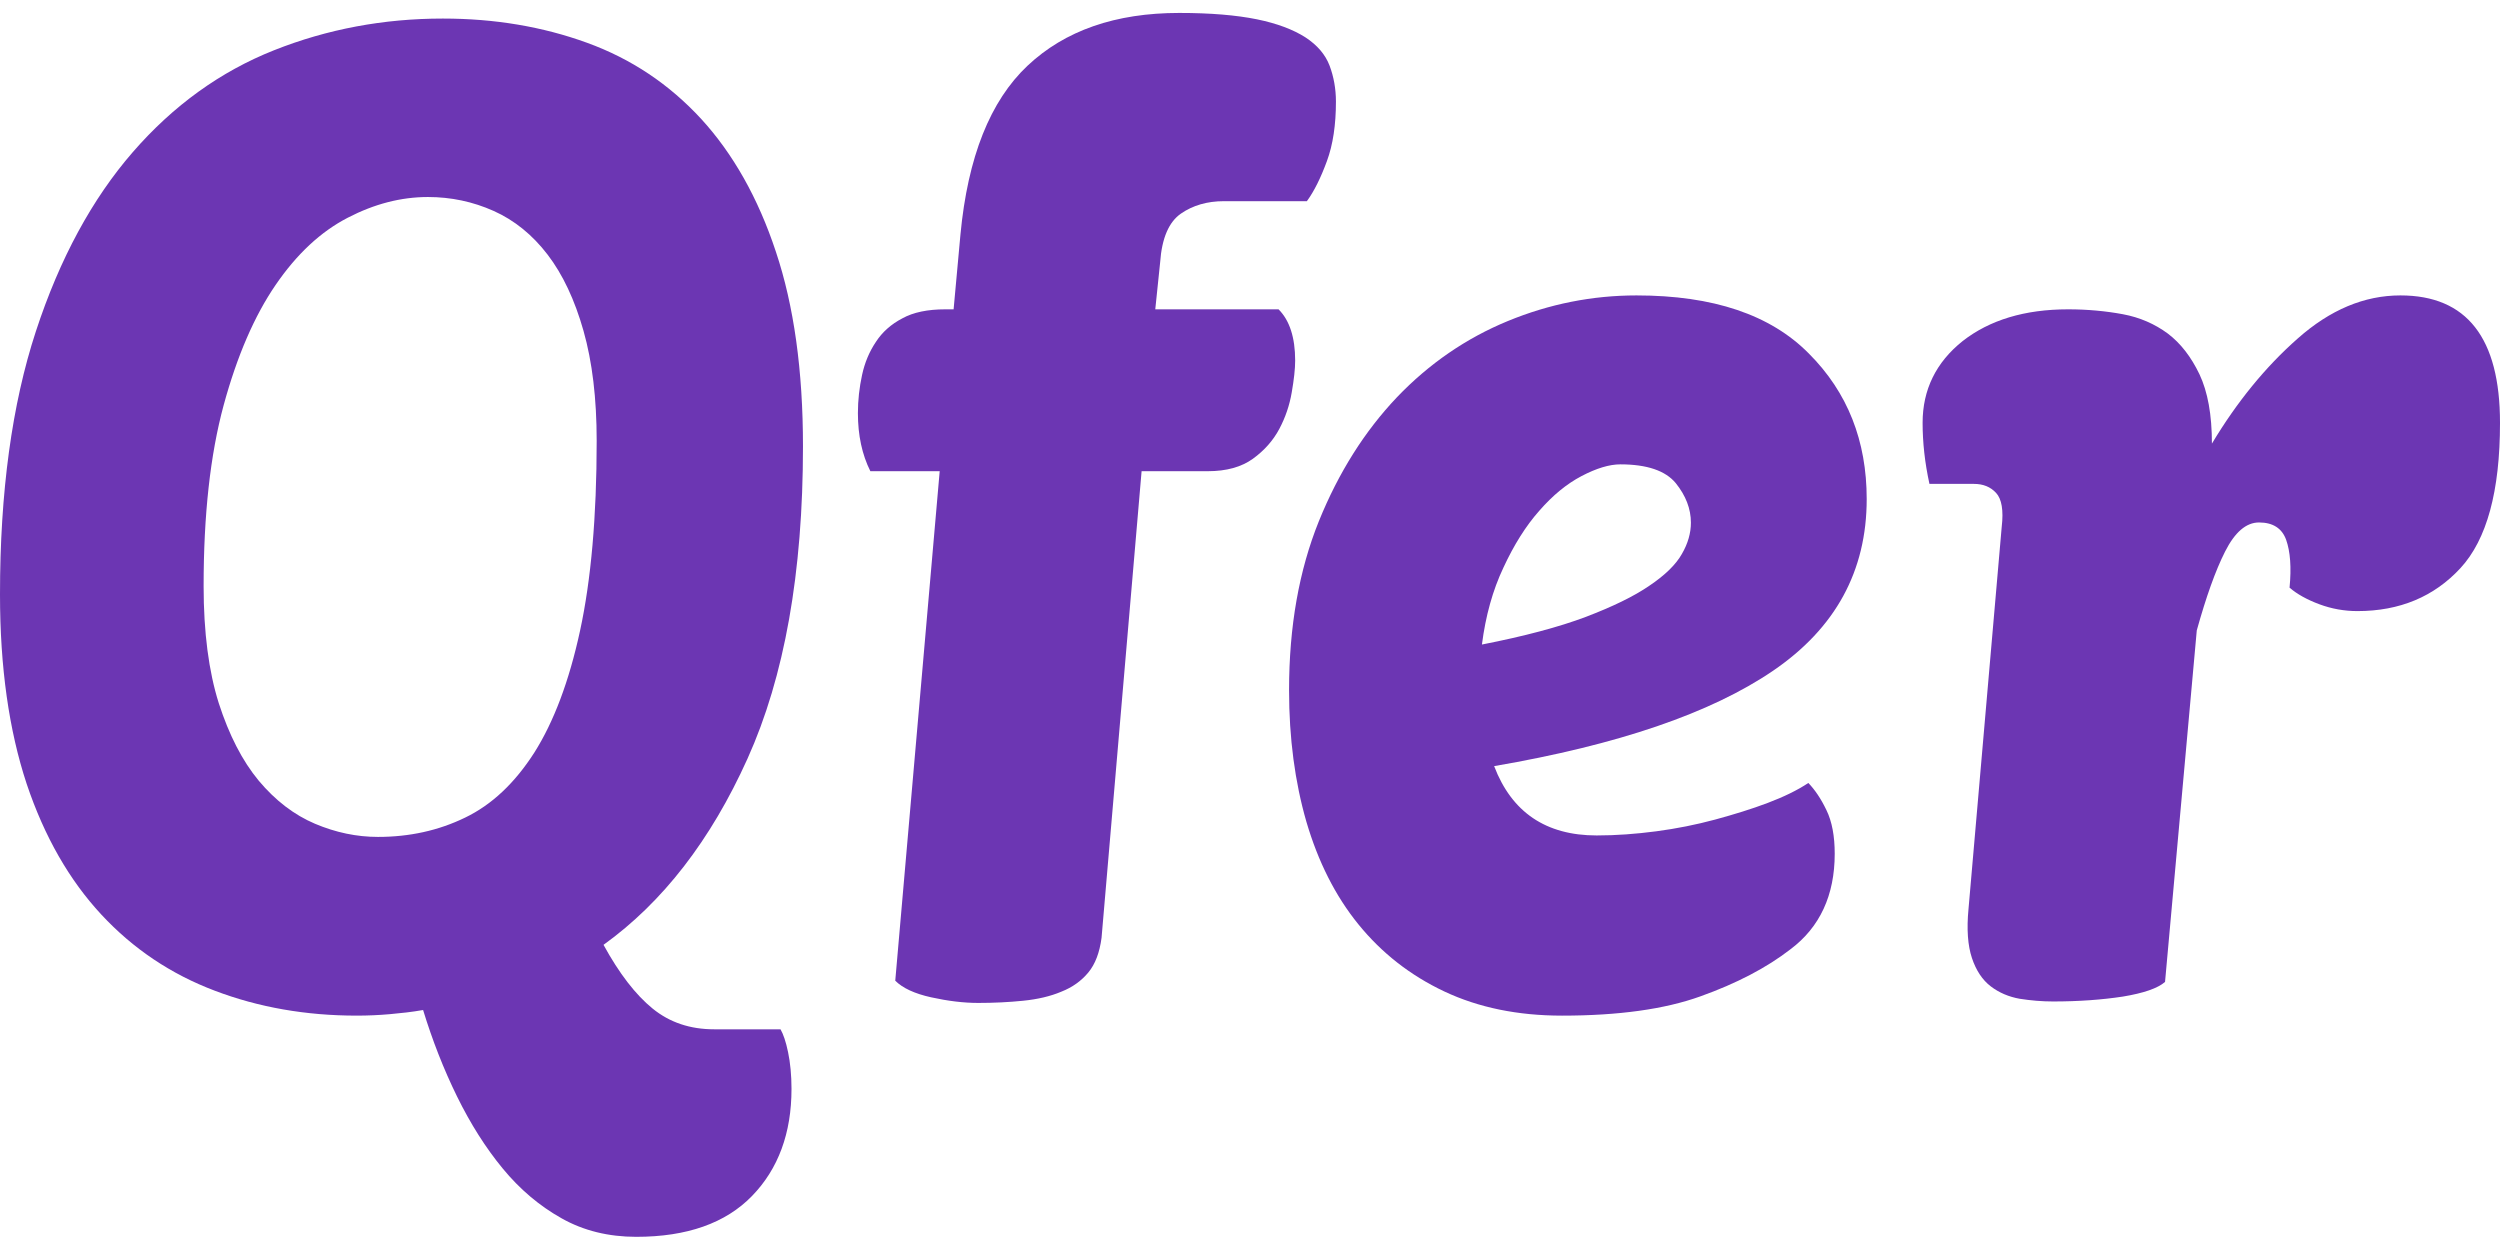 <?xml version="1.0" encoding="utf-8"?>
<!-- Generator: Adobe Illustrator 19.2.0, SVG Export Plug-In . SVG Version: 6.00 Build 0)  -->
<svg version="1.1" id="Layer_1" xmlns="http://www.w3.org/2000/svg" xmlns:xlink="http://www.w3.org/1999/xlink" x="0px" y="0px"
	 viewBox="0 0 1024 512" style="enable-background:new 0 0 1024 512;" xml:space="preserve">
<style type="text/css">
	.st0{fill:#6C36B3;}
</style>
<g>
	<path class="st0" d="M0,243.5c0-42,4.9-77.9,14.7-107.8s23.1-54.3,39.7-73.4s35.9-33,57.8-41.7s45-13,69.2-13
		c21.2,0,40.8,3.3,59,9.9s33.7,17,46.8,31.2c13,14.2,23.3,32.3,30.6,54.4c7.4,22.1,11.1,48.7,11.1,79.7c0,51.8-7.6,94.4-22.7,127.9
		s-34.8,58.9-59,76.3c6.4,11.7,13.1,20.4,20.1,26.1s15.4,8.5,25.2,8.5h27.2c1.1,1.9,2.2,5,3.1,9.4c0.9,4.3,1.4,9.4,1.4,15
		c0,18.1-5.4,32.8-16.2,43.9c-10.8,11.1-26.6,16.7-47.4,16.7c-11.3,0-21.6-2.5-30.6-7.6c-9.1-5.1-17.1-11.9-24.1-20.4
		s-13.2-18.3-18.7-29.5s-10.1-23-13.9-35.4c-4.5,0.8-9.1,1.3-13.6,1.7c-4.5,0.4-9.1,0.6-13.6,0.6c-20.8,0-40.2-3.4-58.1-10.2
		c-18-6.8-33.5-17.2-46.5-31.2S18.2,342.8,10.9,321C3.7,299.2,0,273.4,0,243.5z M83.4,240.1c0,18.9,2.1,34.9,6.2,47.9
		c4.2,13,9.6,23.6,16.4,31.8c6.8,8.1,14.5,14,23,17.6s17.1,5.4,25.8,5.4c12.9,0,24.8-2.6,35.7-7.9c11-5.3,20.4-14.2,28.4-26.7
		c7.9-12.5,14.2-29.1,18.7-49.9s6.8-46.7,6.8-77.7c0-17.4-1.8-32.4-5.4-45.1c-3.6-12.7-8.5-23.1-14.7-31.2s-13.6-14.1-22.1-17.9
		s-17.5-5.7-26.9-5.7c-11,0-21.9,2.8-32.9,8.5c-11,5.7-20.8,14.8-29.5,27.5S97.1,145.8,91.6,166C86.1,186.3,83.4,211,83.4,240.1z"/>
	<path class="st0" d="M473.2,126.7h50.5c4.5,4.5,6.8,11.5,6.8,21c0,3.4-0.5,7.8-1.4,13c-0.9,5.3-2.6,10.3-5.1,15s-6.1,8.8-10.8,12.2
		s-10.9,5.1-18.4,5.1h-27.2l-16.4,191.1c-0.8,6.1-2.6,10.8-5.4,14.2c-2.8,3.4-6.5,6.1-11.1,7.9c-4.5,1.9-9.7,3.1-15.6,3.7
		s-12,0.9-18.4,0.9c-6.1,0-12.5-0.8-19.3-2.3s-11.7-3.8-14.7-6.8L384.9,193h-28.4c-3.4-6.8-5.1-14.7-5.1-23.8
		c0-5.3,0.6-10.5,1.7-15.6s3-9.6,5.7-13.6c2.6-4,6.2-7.2,10.8-9.6c4.5-2.5,10.4-3.7,17.6-3.7h3.4l2.8-30.6
		c3-31.8,12.2-54.8,27.5-69.2s36-21.6,62.1-21.6c12.9,0,23.4,0.9,31.8,2.6c8.3,1.7,14.9,4.2,19.9,7.4c4.9,3.2,8.2,7.1,9.9,11.6
		s2.6,9.5,2.6,14.7c0,9.5-1.2,17.6-3.7,24.4c-2.5,6.8-5.2,12.3-8.2,16.4h-34c-6.8,0-12.7,1.7-17.6,5.1s-7.8,10-8.5,19.9L473.2,126.7
		z"/>
	<path class="st0" d="M764.6,204.4c0,29.5-12.8,52.9-38.3,70.3c-25.5,17.4-63.6,30.4-114.3,39.1c7.2,18.9,21.2,28.4,42,28.4
		c7.9,0,16.1-0.6,24.4-1.7c8.3-1.1,16.3-2.7,24.1-4.8c7.7-2.1,14.9-4.3,21.5-6.8s12.2-5.2,16.7-8.2c2.6,2.7,5.1,6.3,7.4,11.1
		c2.3,4.7,3.4,10.7,3.4,17.9c0,17-6.1,30.1-18.1,39.1c-9.8,7.6-22.1,14-36.9,19.3c-14.7,5.3-33.7,7.9-56.7,7.9
		c-18.1,0-34.2-3.3-48.2-9.9s-25.7-15.8-35.2-27.5s-16.5-25.7-21.3-42c-4.7-16.3-7.1-34.2-7.1-53.9c0-26.1,4.1-49.1,12.2-69.2
		c8.1-20,18.8-36.9,32-50.8c13.2-13.8,28.4-24.2,45.4-31.2s34.6-10.5,52.7-10.5c31.4,0,54.9,7.9,70.6,23.8
		C756.8,160.7,764.6,180.6,764.6,204.4z M663.7,190.2c-4.5,0-9.8,1.6-15.9,4.8c-6.1,3.2-11.8,7.9-17.3,14.2
		c-5.5,6.2-10.4,14-14.7,23.3c-4.4,9.3-7.3,19.8-8.8,31.5c17.4-3.4,31.6-7.2,42.5-11.3c11-4.2,19.7-8.4,26.1-12.8
		c6.4-4.3,10.9-8.7,13.3-13c2.5-4.3,3.7-8.6,3.7-12.8c0-5.7-2.1-11.1-6.2-16.2C682.2,192.8,674.6,190.2,663.7,190.2z"/>
	<path class="st0" d="M847.1,126.7c7.9,0,15.4,0.7,22.4,2s13.1,4,18.4,7.9c5.3,4,9.6,9.6,13,16.7c3.4,7.2,5.1,16.6,5.1,28.4
		c10.2-17,21.9-31.4,35.2-43.1c13.2-11.7,27.2-17.6,42-17.6c27.2,0,40.8,17.4,40.8,52.2c0,28-5.4,47.8-16.2,59.5
		s-24.9,17.6-42.2,17.6c-5.3,0-10.5-0.9-15.6-2.8c-5.1-1.9-9.2-4.2-12.2-6.8c0.8-8.3,0.3-14.8-1.4-19.6c-1.7-4.7-5.4-7.1-11.1-7.1
		c-5.3,0-9.9,4-13.9,11.9s-7.8,18.7-11.6,32.3l-13,144c-3,2.6-8.8,4.6-17.3,6c-8.5,1.3-18.1,2-28.6,2c-4.5,0-9.1-0.4-13.6-1.1
		c-4.5-0.8-8.5-2.5-11.9-5.1s-6-6.5-7.7-11.6s-2.2-11.8-1.4-20.1l13.6-156.5c0.8-6.8,0-11.4-2.3-13.9s-5.3-3.7-9.1-3.7h-18.2
		c-1.9-8.7-2.8-17-2.8-25c0-13.6,5.5-24.8,16.4-33.5C814.9,131.1,829.3,126.7,847.1,126.7z"/>
</g>
</svg>
